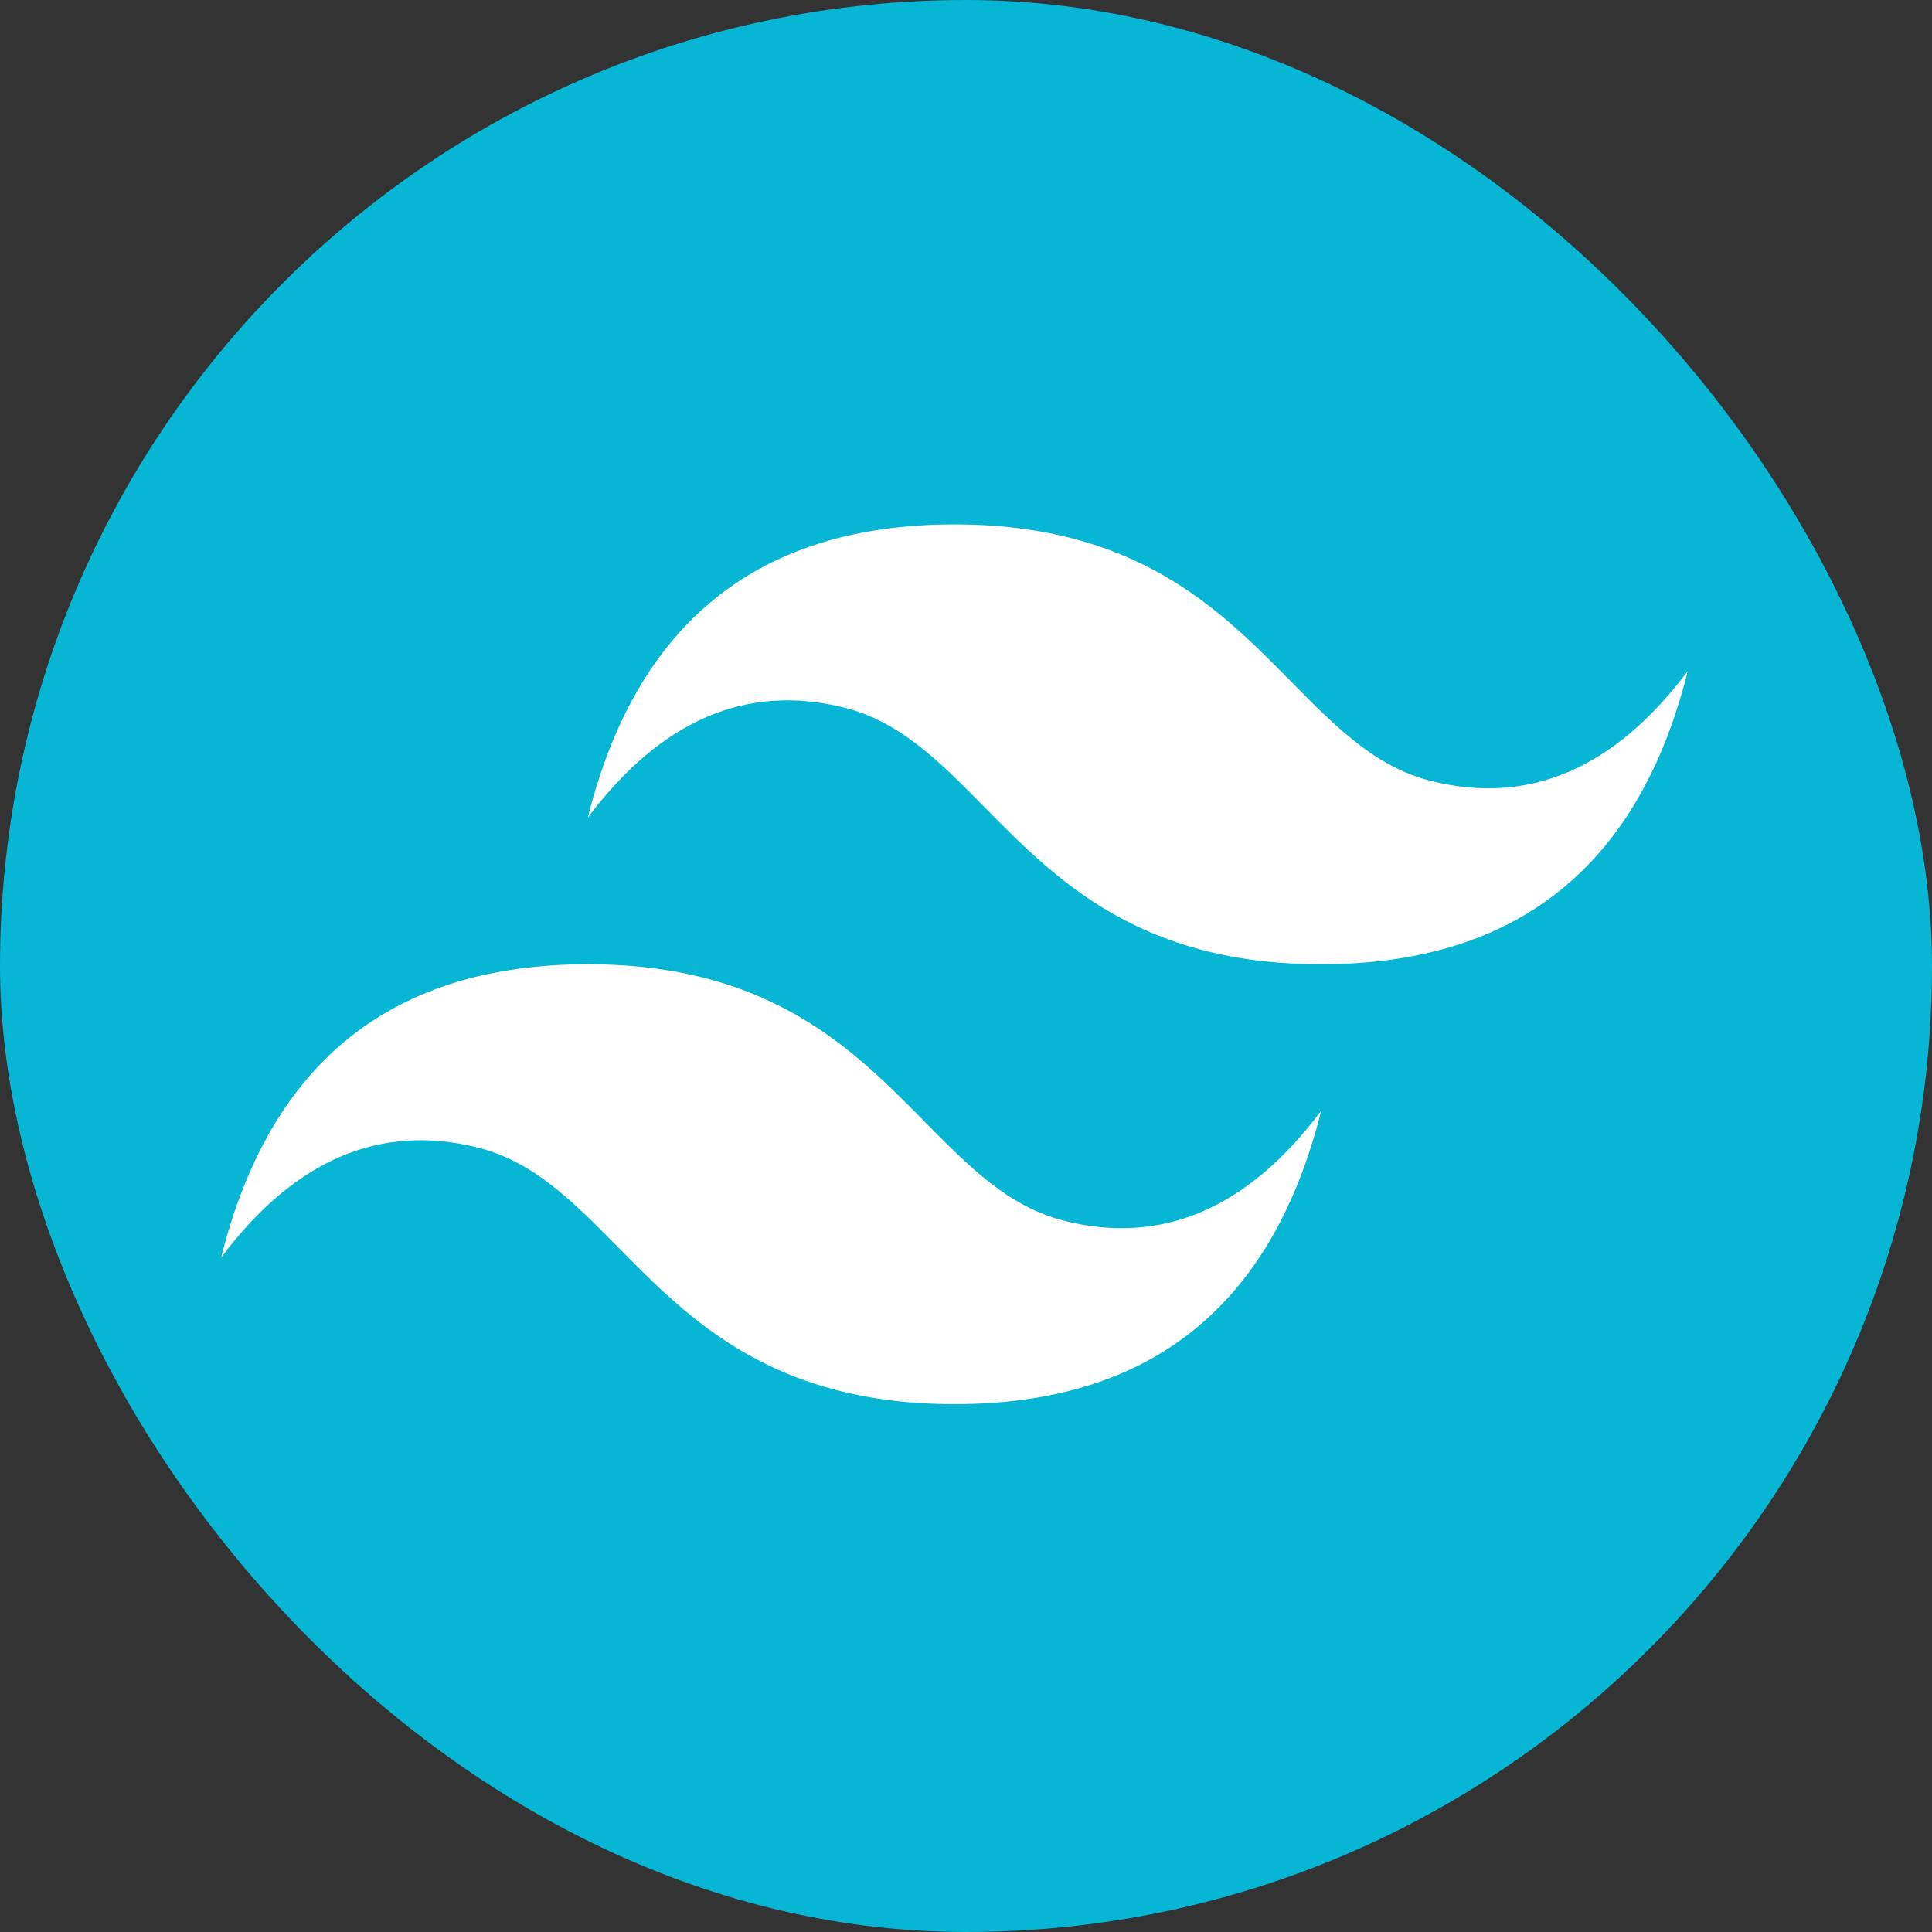 <svg width="70" height="70" viewBox="0 0 70 70" fill="none" xmlns="http://www.w3.org/2000/svg">
<rect x="0" y="0" width="70" height="70" fill="#333333" stroke="none"/>
<rect width="70" height="70" rx="35" fill="#06B6D4"/>
<g clip-path="url(#clip0_104_303)">
<path d="M34.582 19C27.496 19 23.068 22.542 21.296 29.625C23.954 26.083 27.053 24.755 30.596 25.64C32.617 26.145 34.062 27.612 35.661 29.235C38.266 31.878 41.281 34.937 47.867 34.937C54.952 34.937 59.381 31.395 61.151 24.312C58.495 27.854 55.395 29.182 51.852 28.297C49.831 27.792 48.386 26.325 46.787 24.703C44.182 22.059 41.167 19 34.582 19ZM21.296 34.937C14.211 34.937 9.783 38.479 8.012 45.563C10.668 42.021 13.768 40.693 17.311 41.578C19.332 42.084 20.777 43.55 22.376 45.172C24.981 47.815 27.996 50.875 34.582 50.875C41.667 50.875 46.095 47.334 47.867 40.25C45.209 43.792 42.11 45.12 38.567 44.234C36.546 43.73 35.101 42.263 33.502 40.641C30.897 37.997 27.882 34.937 21.296 34.937Z" fill="white"/>
</g>
<defs>
<clipPath id="clip0_104_303">
<rect width="53.161" height="31.875" fill="white" transform="translate(8 19)"/>
</clipPath>
</defs>
</svg>
